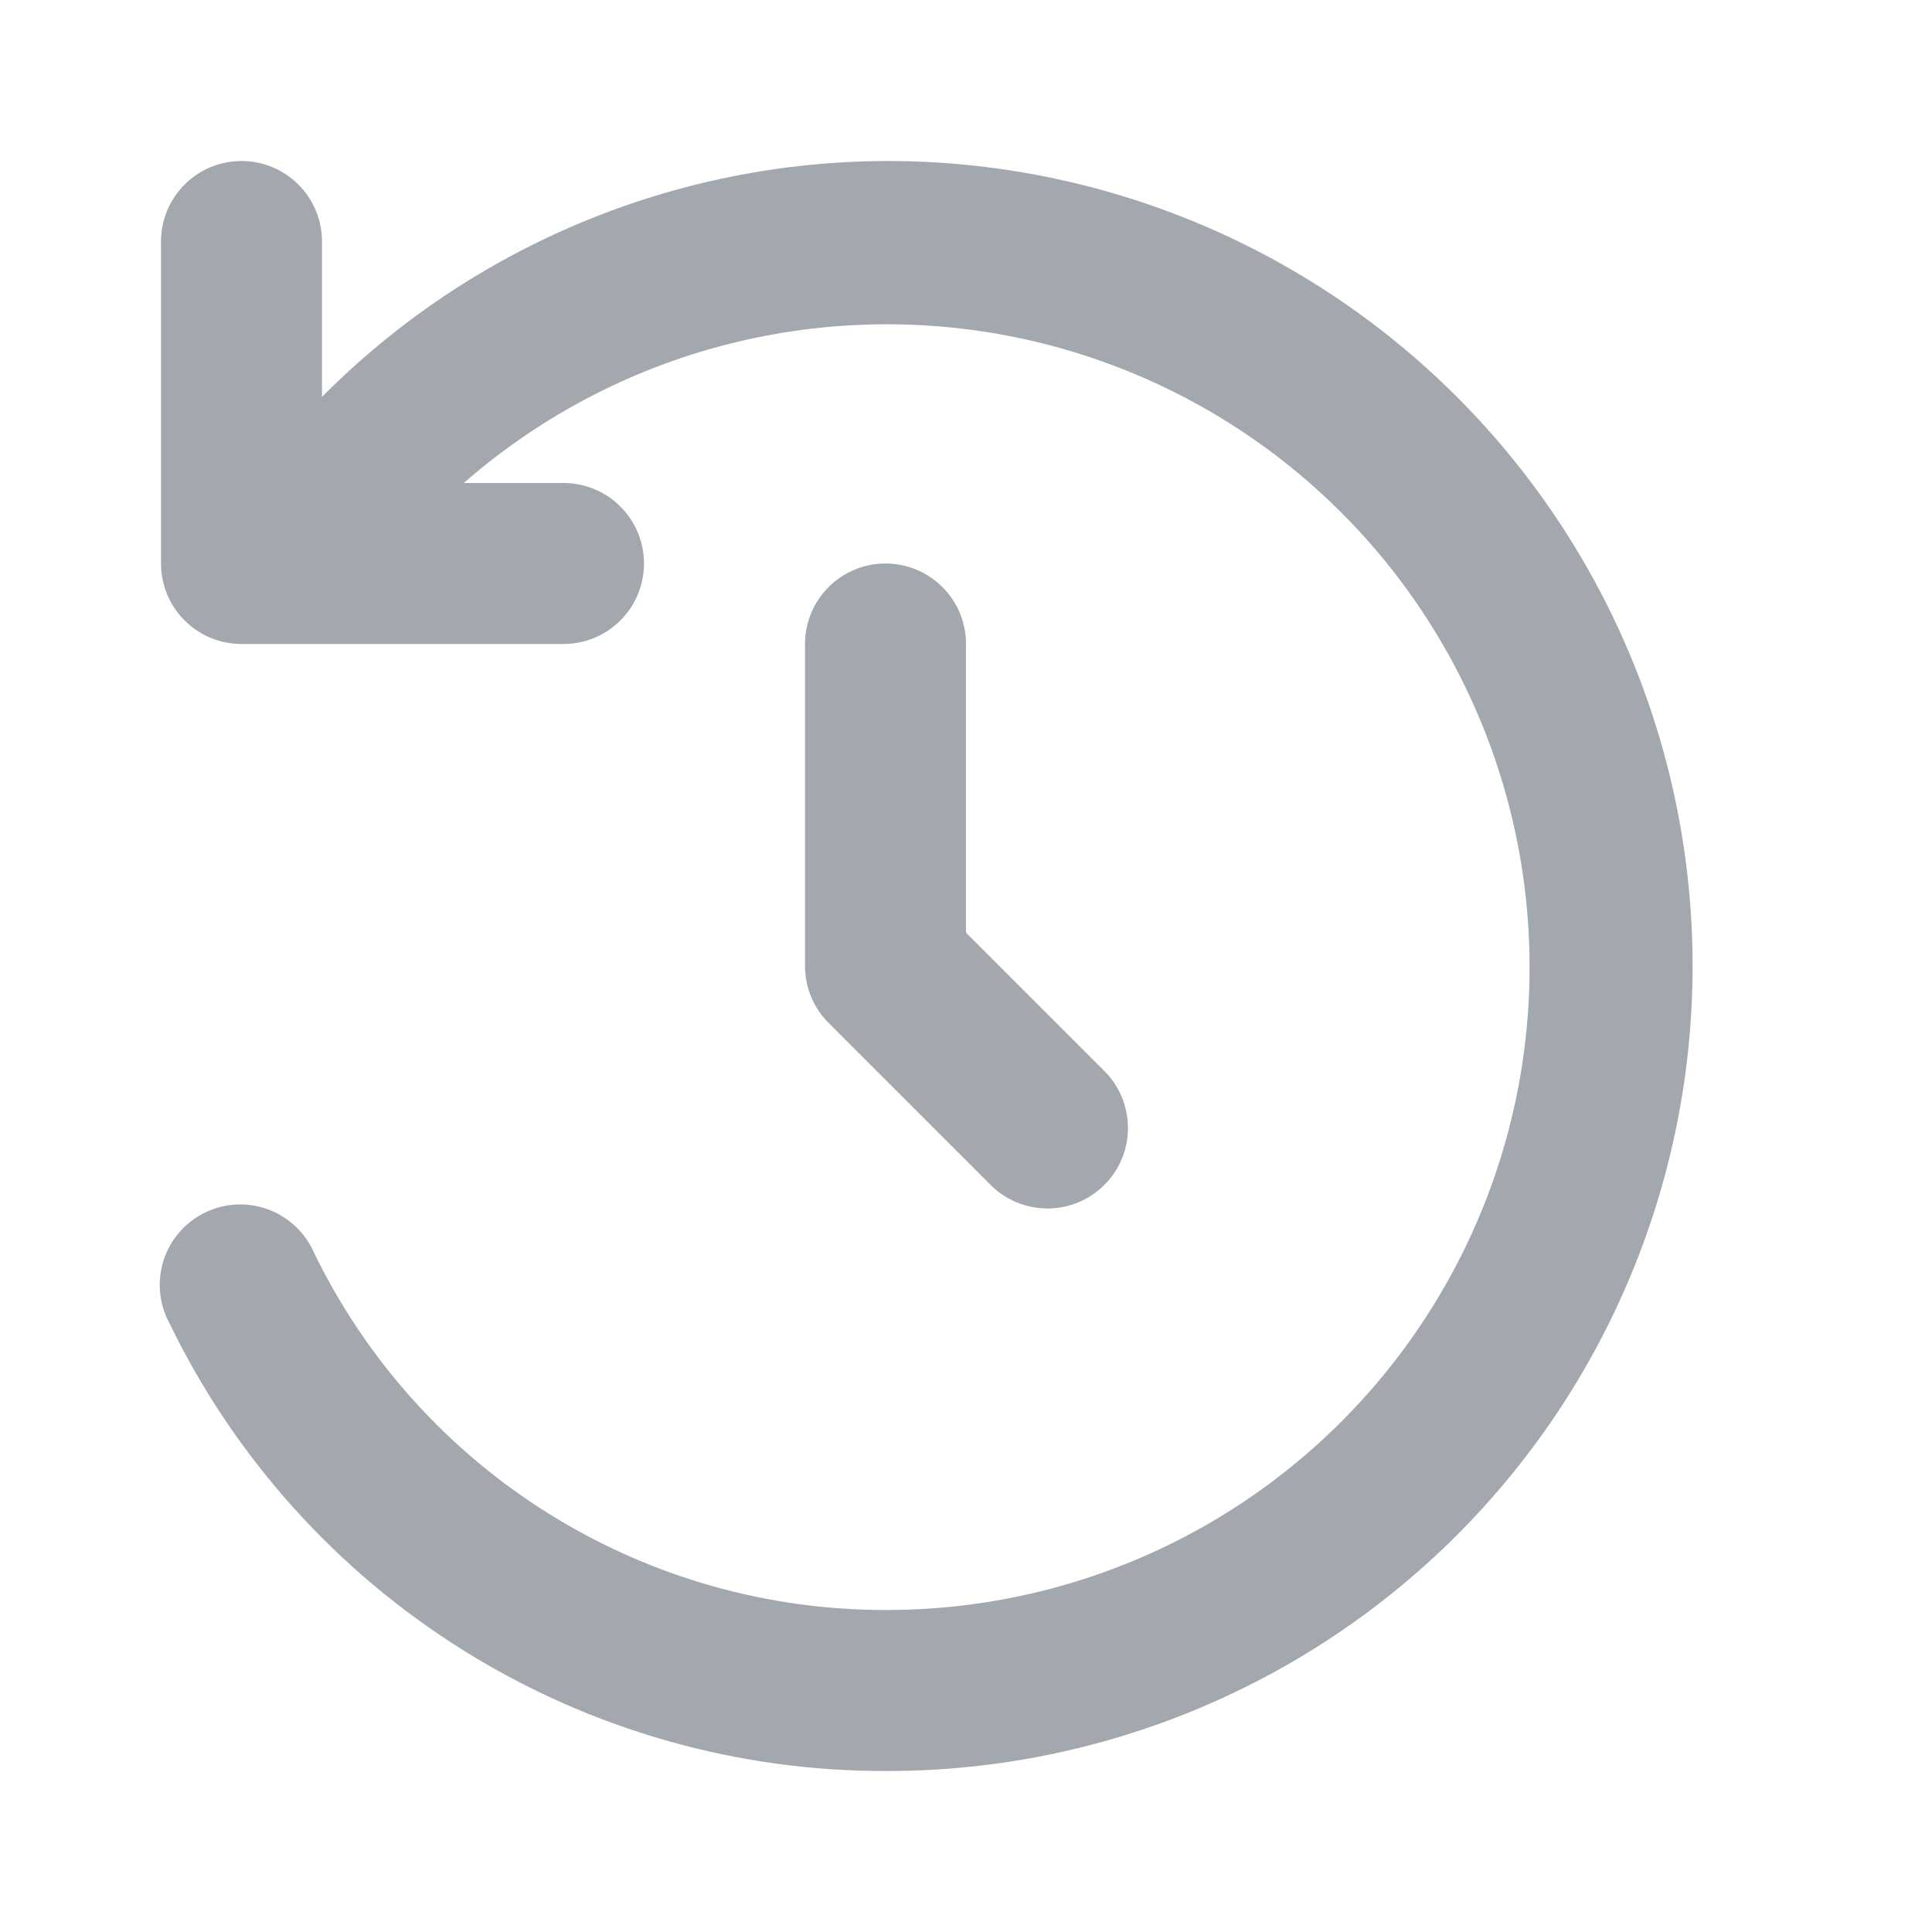 <svg width="24" height="24" viewBox="0 0 24 24" fill="none" xmlns="http://www.w3.org/2000/svg">
<path d="M12 8V11.586L13.707 13.293C13.803 13.385 13.879 13.496 13.931 13.618C13.983 13.74 14.011 13.871 14.012 14.004C14.013 14.136 13.988 14.268 13.938 14.391C13.888 14.514 13.813 14.626 13.719 14.719C13.626 14.813 13.514 14.887 13.391 14.938C13.268 14.988 13.136 15.013 13.004 15.012C12.871 15.011 12.74 14.983 12.618 14.931C12.496 14.879 12.385 14.803 12.293 14.707L10.293 12.707C10.105 12.52 10 12.265 10 12V8C10 7.735 10.105 7.48 10.293 7.293C10.48 7.105 10.735 7 11 7C11.265 7 11.52 7.105 11.707 7.293C11.895 7.48 12 7.735 12 8ZM11.026 2C9.72 2.002 8.426 2.261 7.221 2.764C6.015 3.267 4.92 4.003 4 4.93V3C4 2.735 3.895 2.48 3.707 2.293C3.52 2.105 3.265 2 3 2C2.735 2 2.48 2.105 2.293 2.293C2.105 2.48 2 2.735 2 3V7C2 7.265 2.105 7.52 2.293 7.707C2.48 7.895 2.735 8 3 8H7C7.265 8 7.52 7.895 7.707 7.707C7.895 7.52 8 7.265 8 7C8 6.735 7.895 6.48 7.707 6.293C7.52 6.105 7.265 6 7 6H5.761C6.733 5.151 7.895 4.55 9.15 4.249C10.404 3.948 11.713 3.955 12.964 4.269C14.215 4.584 15.371 5.197 16.334 6.057C17.296 6.916 18.036 7.995 18.49 9.203C18.944 10.411 19.099 11.71 18.941 12.991C18.784 14.271 18.318 15.494 17.584 16.555C16.851 17.616 15.871 18.484 14.729 19.084C13.587 19.684 12.316 19.998 11.026 20C9.541 20.006 8.084 19.593 6.823 18.807C5.562 18.022 4.549 16.896 3.9 15.56C3.846 15.437 3.767 15.325 3.669 15.233C3.57 15.141 3.454 15.069 3.328 15.023C3.201 14.976 3.066 14.956 2.932 14.963C2.797 14.97 2.665 15.005 2.544 15.064C2.423 15.124 2.315 15.207 2.227 15.309C2.139 15.411 2.072 15.53 2.031 15.659C1.991 15.787 1.976 15.923 1.989 16.057C2.002 16.191 2.042 16.322 2.106 16.44C2.918 18.113 4.186 19.523 5.764 20.506C7.342 21.49 9.166 22.008 11.026 22C13.678 22 16.222 20.946 18.097 19.071C19.972 17.196 21.026 14.652 21.026 12C21.026 9.348 19.972 6.804 18.097 4.929C16.222 3.054 13.678 2 11.026 2Z" fill="#A3A8AF"/>
</svg>
